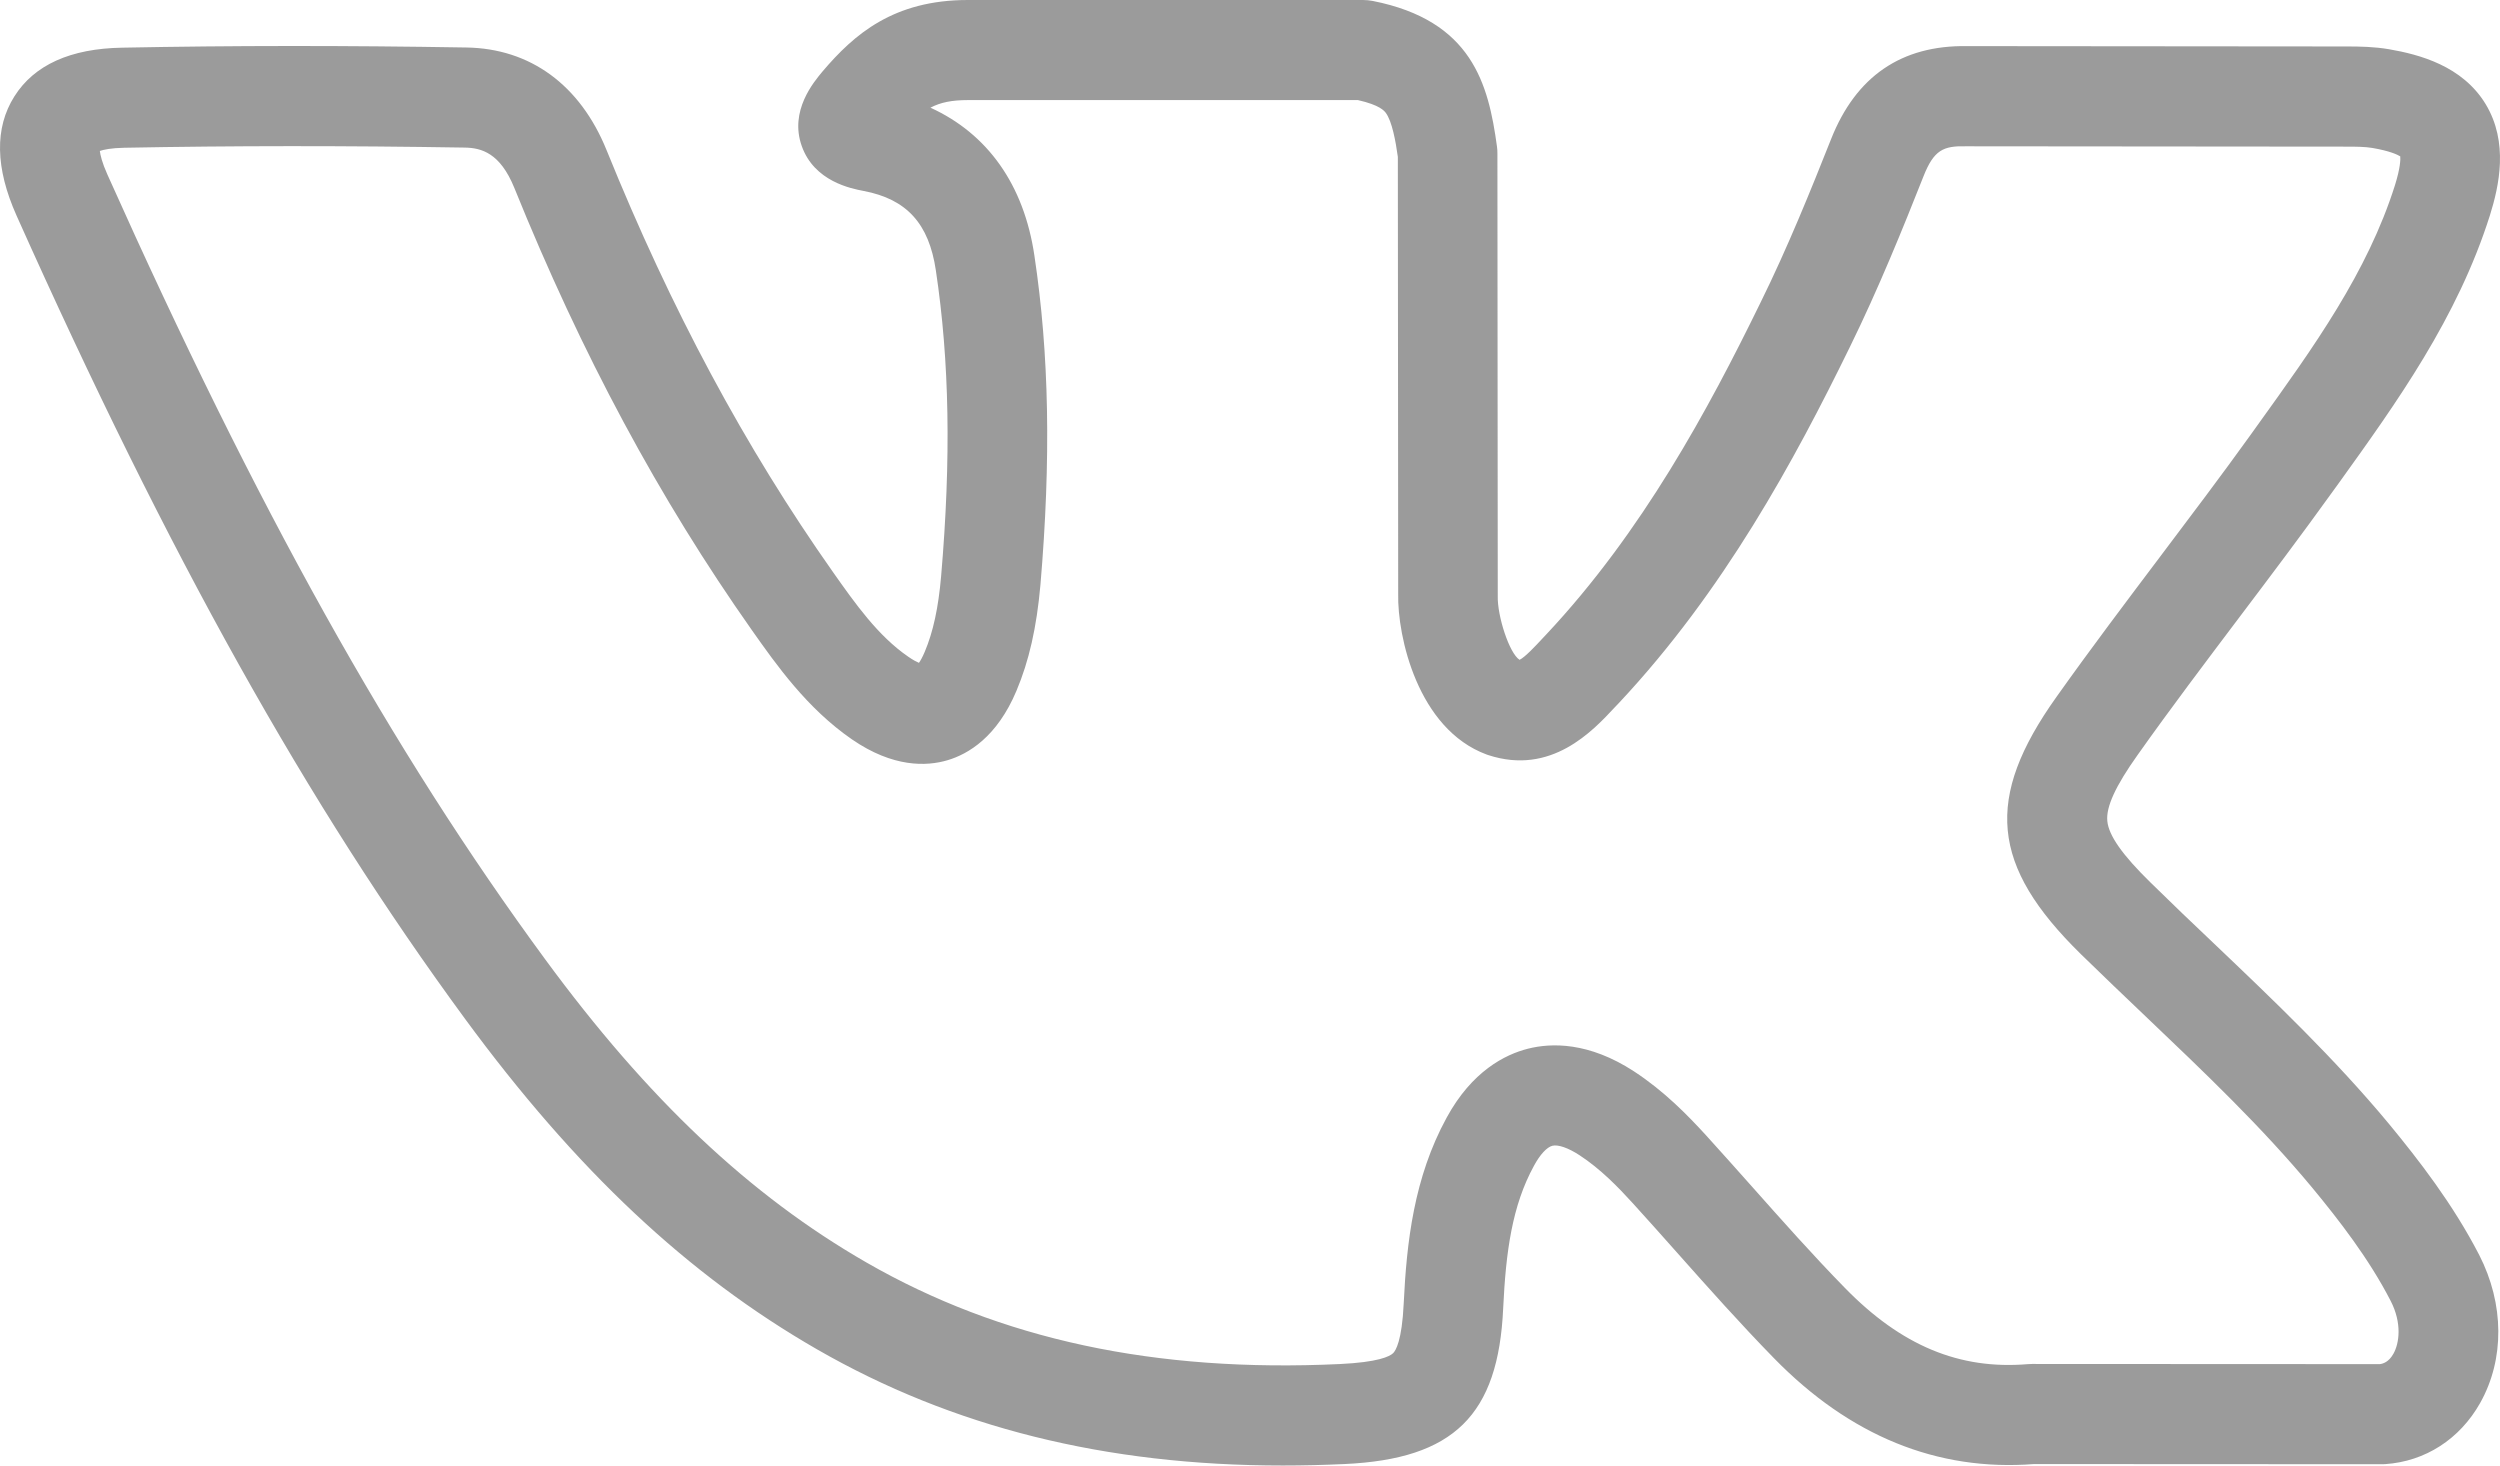 <svg width="29" height="17" viewBox="0 0 29 17" fill="none" xmlns="http://www.w3.org/2000/svg">
<path d="M27.712 13.037C27.081 12.277 26.368 11.598 25.679 10.942C25.436 10.712 25.186 10.473 24.945 10.236L24.945 10.236C24.62 9.918 24.461 9.692 24.445 9.525C24.428 9.361 24.54 9.118 24.796 8.758C25.179 8.217 25.588 7.676 25.983 7.152C26.335 6.686 26.698 6.204 27.046 5.72L27.125 5.611C27.804 4.666 28.506 3.689 28.883 2.498C28.99 2.156 29.102 1.651 28.833 1.207C28.563 0.763 28.064 0.632 27.712 0.571C27.54 0.542 27.377 0.539 27.225 0.539L22.818 0.535C22.056 0.523 21.528 0.886 21.24 1.615C21.009 2.197 20.737 2.872 20.421 3.512C19.818 4.747 19.051 6.171 17.939 7.357L17.89 7.409C17.814 7.491 17.691 7.623 17.627 7.654C17.507 7.578 17.368 7.143 17.374 6.915C17.374 6.909 17.374 6.904 17.374 6.898L17.37 1.779C17.37 1.753 17.369 1.727 17.365 1.701C17.266 0.971 17.074 0.239 15.924 0.011C15.887 0.004 15.85 0 15.812 0H11.228C10.365 0 9.909 0.397 9.543 0.827C9.438 0.953 9.156 1.286 9.3 1.693C9.445 2.106 9.877 2.188 10.018 2.215C10.518 2.31 10.776 2.594 10.856 3.137C11.014 4.191 11.034 5.319 10.917 6.684C10.885 7.051 10.825 7.329 10.727 7.561C10.7 7.625 10.677 7.665 10.66 7.689C10.634 7.678 10.592 7.657 10.536 7.618C10.185 7.377 9.92 7.001 9.664 6.638C8.642 5.188 7.783 3.586 7.036 1.741C6.729 0.984 6.15 0.562 5.409 0.551C3.997 0.527 2.692 0.528 1.418 0.553C0.818 0.563 0.397 0.753 0.167 1.118C-0.064 1.483 -0.055 1.948 0.192 2.501C1.959 6.451 3.563 9.324 5.394 11.818C6.683 13.573 7.98 14.791 9.477 15.652C11.05 16.557 12.824 17 14.881 17C15.115 17 15.353 16.994 15.595 16.983C16.864 16.925 17.381 16.417 17.437 15.174C17.468 14.517 17.541 13.985 17.794 13.523C17.864 13.393 17.944 13.307 18.007 13.291C18.073 13.274 18.192 13.315 18.323 13.401C18.564 13.558 18.771 13.771 18.941 13.958C19.114 14.148 19.288 14.344 19.457 14.534C19.816 14.938 20.188 15.356 20.577 15.754C21.457 16.656 22.472 17.07 23.595 16.983L27.628 16.985C27.628 16.985 27.628 16.985 27.628 16.985C27.641 16.985 27.654 16.985 27.667 16.984C28.132 16.953 28.534 16.694 28.77 16.274C29.055 15.767 29.05 15.126 28.759 14.558C28.454 13.967 28.059 13.458 27.712 13.037ZM27.764 15.703C27.709 15.802 27.64 15.82 27.605 15.824L23.572 15.822C23.572 15.822 23.572 15.822 23.572 15.822C23.556 15.822 23.54 15.823 23.524 15.824C22.73 15.891 22.055 15.61 21.402 14.941C21.031 14.562 20.669 14.154 20.319 13.76C20.148 13.568 19.971 13.369 19.794 13.174C19.574 12.933 19.302 12.655 18.953 12.427C18.429 12.086 17.996 12.096 17.724 12.165C17.456 12.233 17.074 12.427 16.781 12.965C16.401 13.66 16.317 14.411 16.283 15.12C16.263 15.553 16.19 15.668 16.16 15.697C16.12 15.735 15.987 15.802 15.541 15.823C13.402 15.924 11.606 15.539 10.051 14.645C8.698 13.867 7.514 12.749 6.324 11.128C4.544 8.704 2.978 5.896 1.246 2.025C1.183 1.885 1.164 1.798 1.158 1.751C1.202 1.736 1.288 1.717 1.44 1.714C2.7 1.69 3.992 1.689 5.391 1.712C5.583 1.715 5.801 1.773 5.966 2.179C6.746 4.108 7.648 5.786 8.722 7.31C9.007 7.714 9.362 8.218 9.883 8.577C10.361 8.906 10.749 8.89 10.99 8.819C11.231 8.748 11.566 8.55 11.791 8.013C11.937 7.667 12.025 7.278 12.069 6.785C12.193 5.325 12.171 4.11 11.999 2.965C11.878 2.144 11.457 1.552 10.793 1.249C10.911 1.187 11.043 1.161 11.228 1.161H15.752C16.007 1.219 16.057 1.286 16.075 1.309C16.148 1.407 16.19 1.639 16.215 1.82L16.219 6.892C16.209 7.378 16.444 8.456 17.244 8.752C17.251 8.754 17.258 8.757 17.264 8.759C17.993 8.998 18.475 8.481 18.733 8.203L18.78 8.154C19.997 6.855 20.817 5.337 21.458 4.026C21.791 3.348 22.074 2.648 22.313 2.044C22.433 1.741 22.542 1.691 22.802 1.697C22.805 1.697 22.809 1.697 22.812 1.697L27.225 1.701C27.327 1.701 27.434 1.702 27.518 1.716C27.728 1.752 27.814 1.796 27.843 1.814C27.846 1.848 27.845 1.945 27.782 2.147C27.462 3.16 26.843 4.02 26.188 4.931L26.11 5.04C25.77 5.513 25.41 5.99 25.063 6.45C24.663 6.981 24.249 7.529 23.856 8.083C23.017 9.26 23.091 10.041 24.138 11.068C24.386 11.31 24.639 11.552 24.885 11.786C25.58 12.448 26.237 13.073 26.824 13.78C27.131 14.152 27.479 14.599 27.732 15.091C27.865 15.349 27.832 15.582 27.764 15.703Z" fill="#9B9B9B"/>
</svg>
